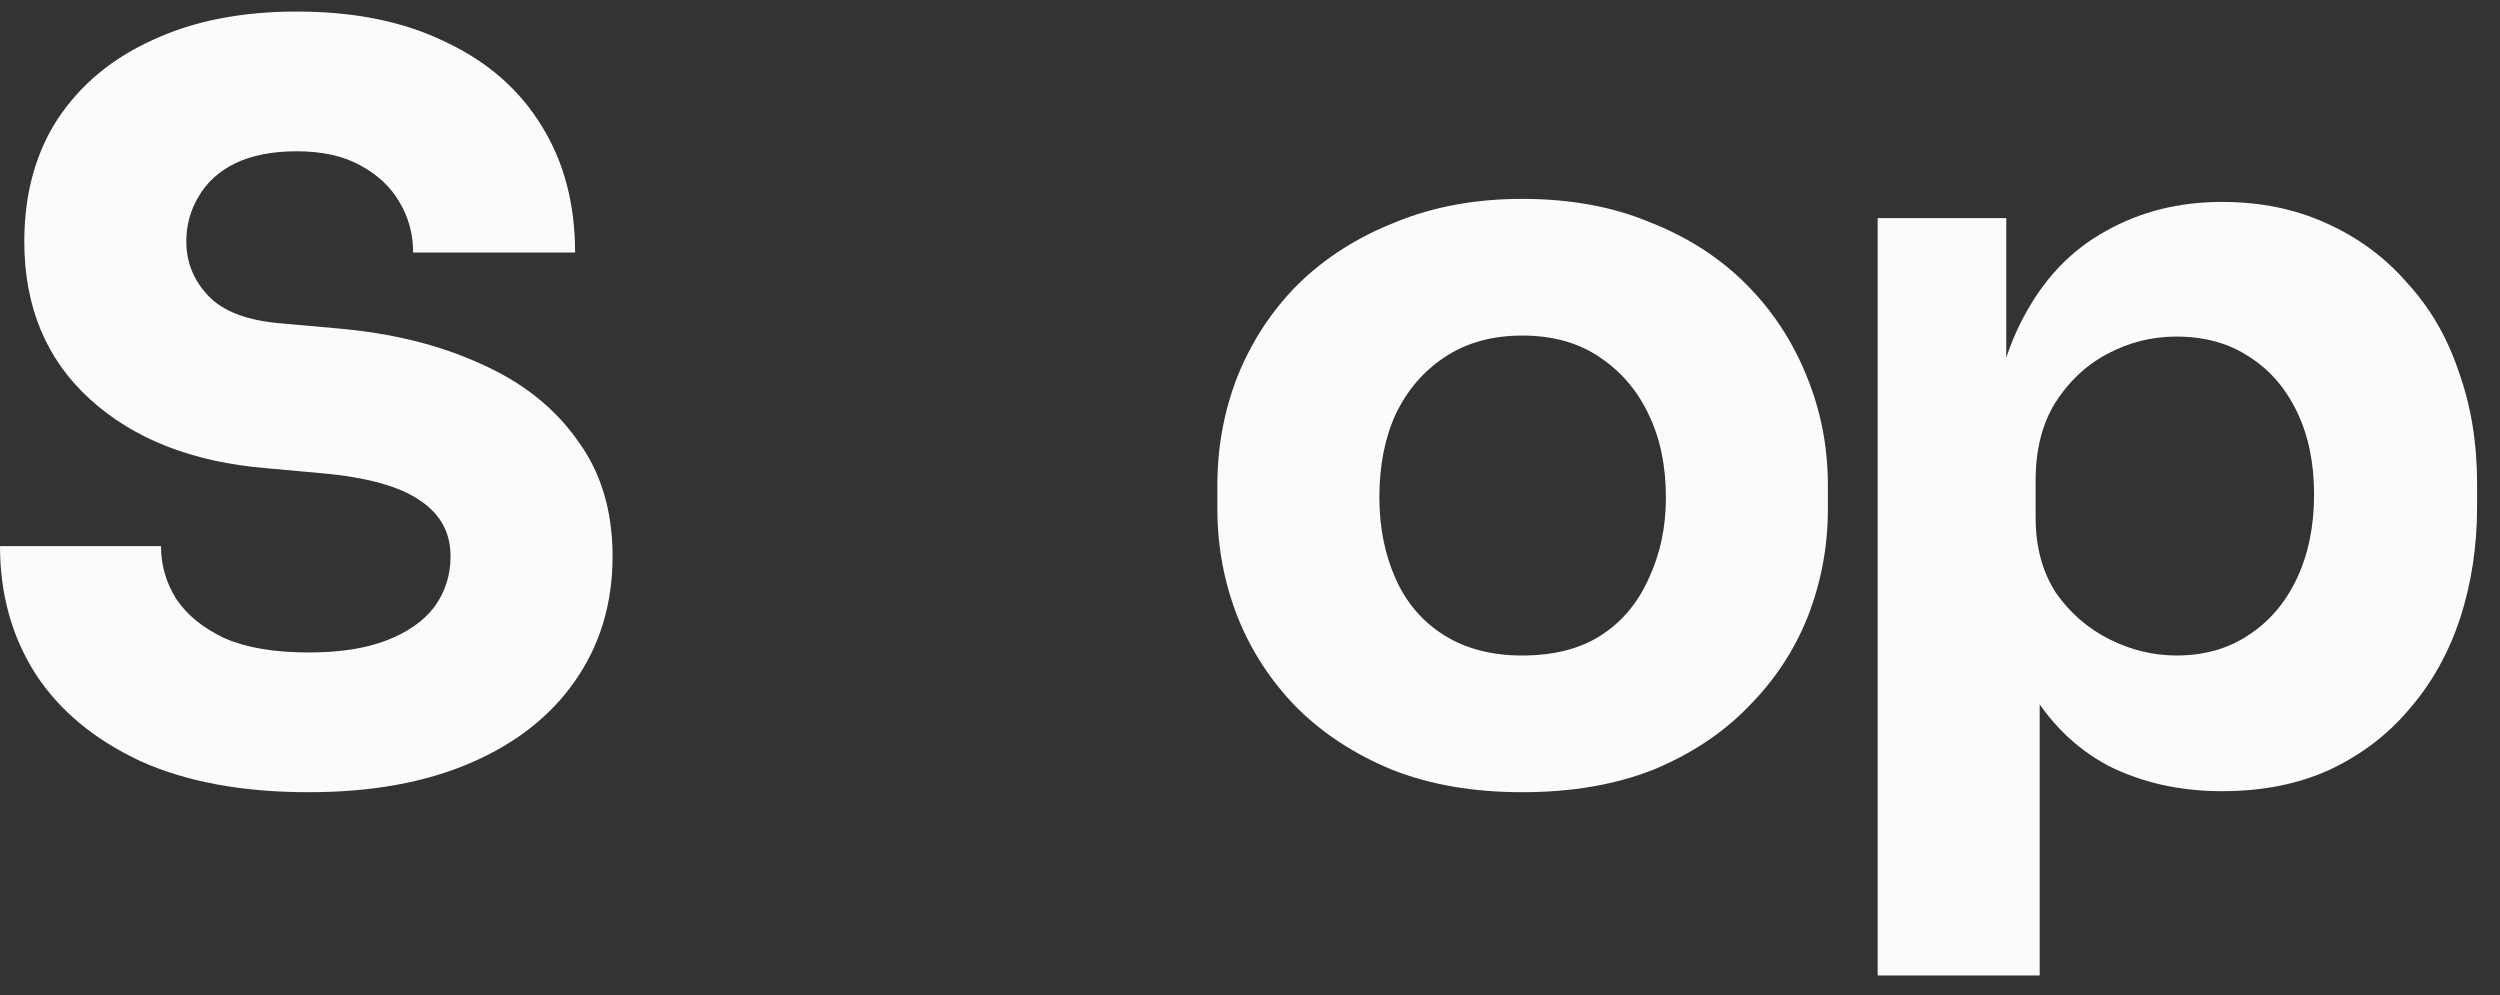 <svg width="103" height="41" viewBox="0 0 103 41" fill="none" xmlns="http://www.w3.org/2000/svg">
<rect x="0" y="0" width="103" height="41" fill="#333333" stroke="none"/>
<path d="M12.723 32.639C9.97 32.639 7.648 32.207 5.757 31.345C3.866 30.455 2.433 29.26 1.46 27.758C0.487 26.228 7.62939e-06 24.476 7.62939e-06 22.502H6.633C6.633 23.28 6.841 24.003 7.258 24.671C7.703 25.338 8.371 25.881 9.261 26.298C10.151 26.687 11.305 26.882 12.723 26.882C14.002 26.882 15.073 26.715 15.935 26.381C16.797 26.047 17.451 25.589 17.896 25.005C18.341 24.393 18.563 23.698 18.563 22.919C18.563 21.946 18.146 21.181 17.312 20.625C16.477 20.041 15.129 19.665 13.265 19.498L10.971 19.29C7.94 19.039 5.52 18.094 3.713 16.453C1.905 14.812 1.001 12.643 1.001 9.946C1.001 7.999 1.46 6.316 2.378 4.898C3.323 3.48 4.63 2.395 6.299 1.644C7.968 0.866 9.942 0.476 12.223 0.476C14.614 0.476 16.658 0.893 18.355 1.728C20.079 2.534 21.4 3.688 22.317 5.19C23.235 6.664 23.694 8.402 23.694 10.404H17.02C17.02 9.654 16.839 8.972 16.477 8.36C16.116 7.721 15.574 7.206 14.851 6.817C14.155 6.428 13.279 6.233 12.223 6.233C11.221 6.233 10.373 6.4 9.678 6.734C9.01 7.067 8.51 7.526 8.176 8.11C7.842 8.666 7.676 9.278 7.676 9.946C7.676 10.808 7.981 11.559 8.593 12.198C9.205 12.838 10.206 13.213 11.597 13.325L13.933 13.533C16.158 13.728 18.118 14.214 19.815 14.993C21.511 15.744 22.832 16.787 23.777 18.122C24.751 19.429 25.238 21.028 25.238 22.919C25.238 24.866 24.723 26.576 23.694 28.05C22.693 29.496 21.261 30.622 19.398 31.429C17.534 32.235 15.309 32.639 12.723 32.639Z" fill="#FBFBFB"/>
<path d="M62.712 32.639C60.709 32.639 58.929 32.333 57.372 31.721C55.815 31.081 54.494 30.219 53.409 29.134C52.352 28.05 51.546 26.812 50.99 25.422C50.434 24.003 50.155 22.516 50.155 20.958V19.999C50.155 18.414 50.434 16.912 50.99 15.494C51.574 14.047 52.408 12.782 53.493 11.698C54.605 10.613 55.94 9.765 57.497 9.153C59.055 8.513 60.793 8.194 62.712 8.194C64.686 8.194 66.438 8.513 67.968 9.153C69.525 9.765 70.846 10.613 71.931 11.698C73.015 12.782 73.85 14.047 74.433 15.494C75.017 16.912 75.309 18.414 75.309 19.999V20.958C75.309 22.516 75.031 24.003 74.475 25.422C73.919 26.812 73.099 28.05 72.014 29.134C70.957 30.219 69.65 31.081 68.093 31.721C66.535 32.333 64.742 32.639 62.712 32.639ZM62.712 27.007C64.019 27.007 65.103 26.729 65.965 26.173C66.828 25.616 67.481 24.838 67.926 23.837C68.399 22.835 68.635 21.723 68.635 20.499C68.635 19.192 68.399 18.052 67.926 17.079C67.453 16.078 66.772 15.285 65.882 14.701C65.02 14.117 63.963 13.825 62.712 13.825C61.488 13.825 60.431 14.117 59.541 14.701C58.651 15.285 57.97 16.078 57.497 17.079C57.052 18.052 56.83 19.192 56.83 20.499C56.83 21.723 57.052 22.835 57.497 23.837C57.942 24.838 58.61 25.616 59.5 26.173C60.389 26.729 61.46 27.007 62.712 27.007Z" fill="#FBFBFB"/>
<path d="M77.36 40.189V8.986H82.658V18.873L81.949 18.831C82.06 16.55 82.533 14.632 83.367 13.074C84.202 11.489 85.328 10.307 86.746 9.528C88.165 8.722 89.764 8.319 91.543 8.319C93.129 8.319 94.561 8.611 95.84 9.195C97.147 9.779 98.26 10.599 99.177 11.656C100.123 12.685 100.832 13.909 101.305 15.327C101.805 16.717 102.056 18.247 102.056 19.915V20.875C102.056 22.516 101.819 24.059 101.347 25.505C100.874 26.924 100.179 28.161 99.261 29.218C98.371 30.275 97.272 31.109 95.965 31.721C94.686 32.305 93.212 32.597 91.543 32.597C89.819 32.597 88.262 32.249 86.871 31.554C85.509 30.831 84.41 29.746 83.576 28.3C82.742 26.826 82.283 24.963 82.199 22.71L84.035 25.213V40.189H77.36ZM89.666 27.007C90.806 27.007 91.794 26.729 92.628 26.173C93.49 25.616 94.158 24.838 94.63 23.837C95.103 22.835 95.34 21.681 95.34 20.374C95.34 19.067 95.103 17.927 94.63 16.954C94.158 15.98 93.504 15.229 92.67 14.701C91.835 14.145 90.834 13.867 89.666 13.867C88.665 13.867 87.72 14.103 86.83 14.576C85.94 15.049 85.217 15.73 84.66 16.62C84.132 17.482 83.868 18.539 83.868 19.79V21.334C83.868 22.53 84.146 23.558 84.702 24.421C85.286 25.255 86.023 25.895 86.913 26.34C87.803 26.785 88.721 27.007 89.666 27.007Z" fill="#FBFBFB"/>
</svg>
